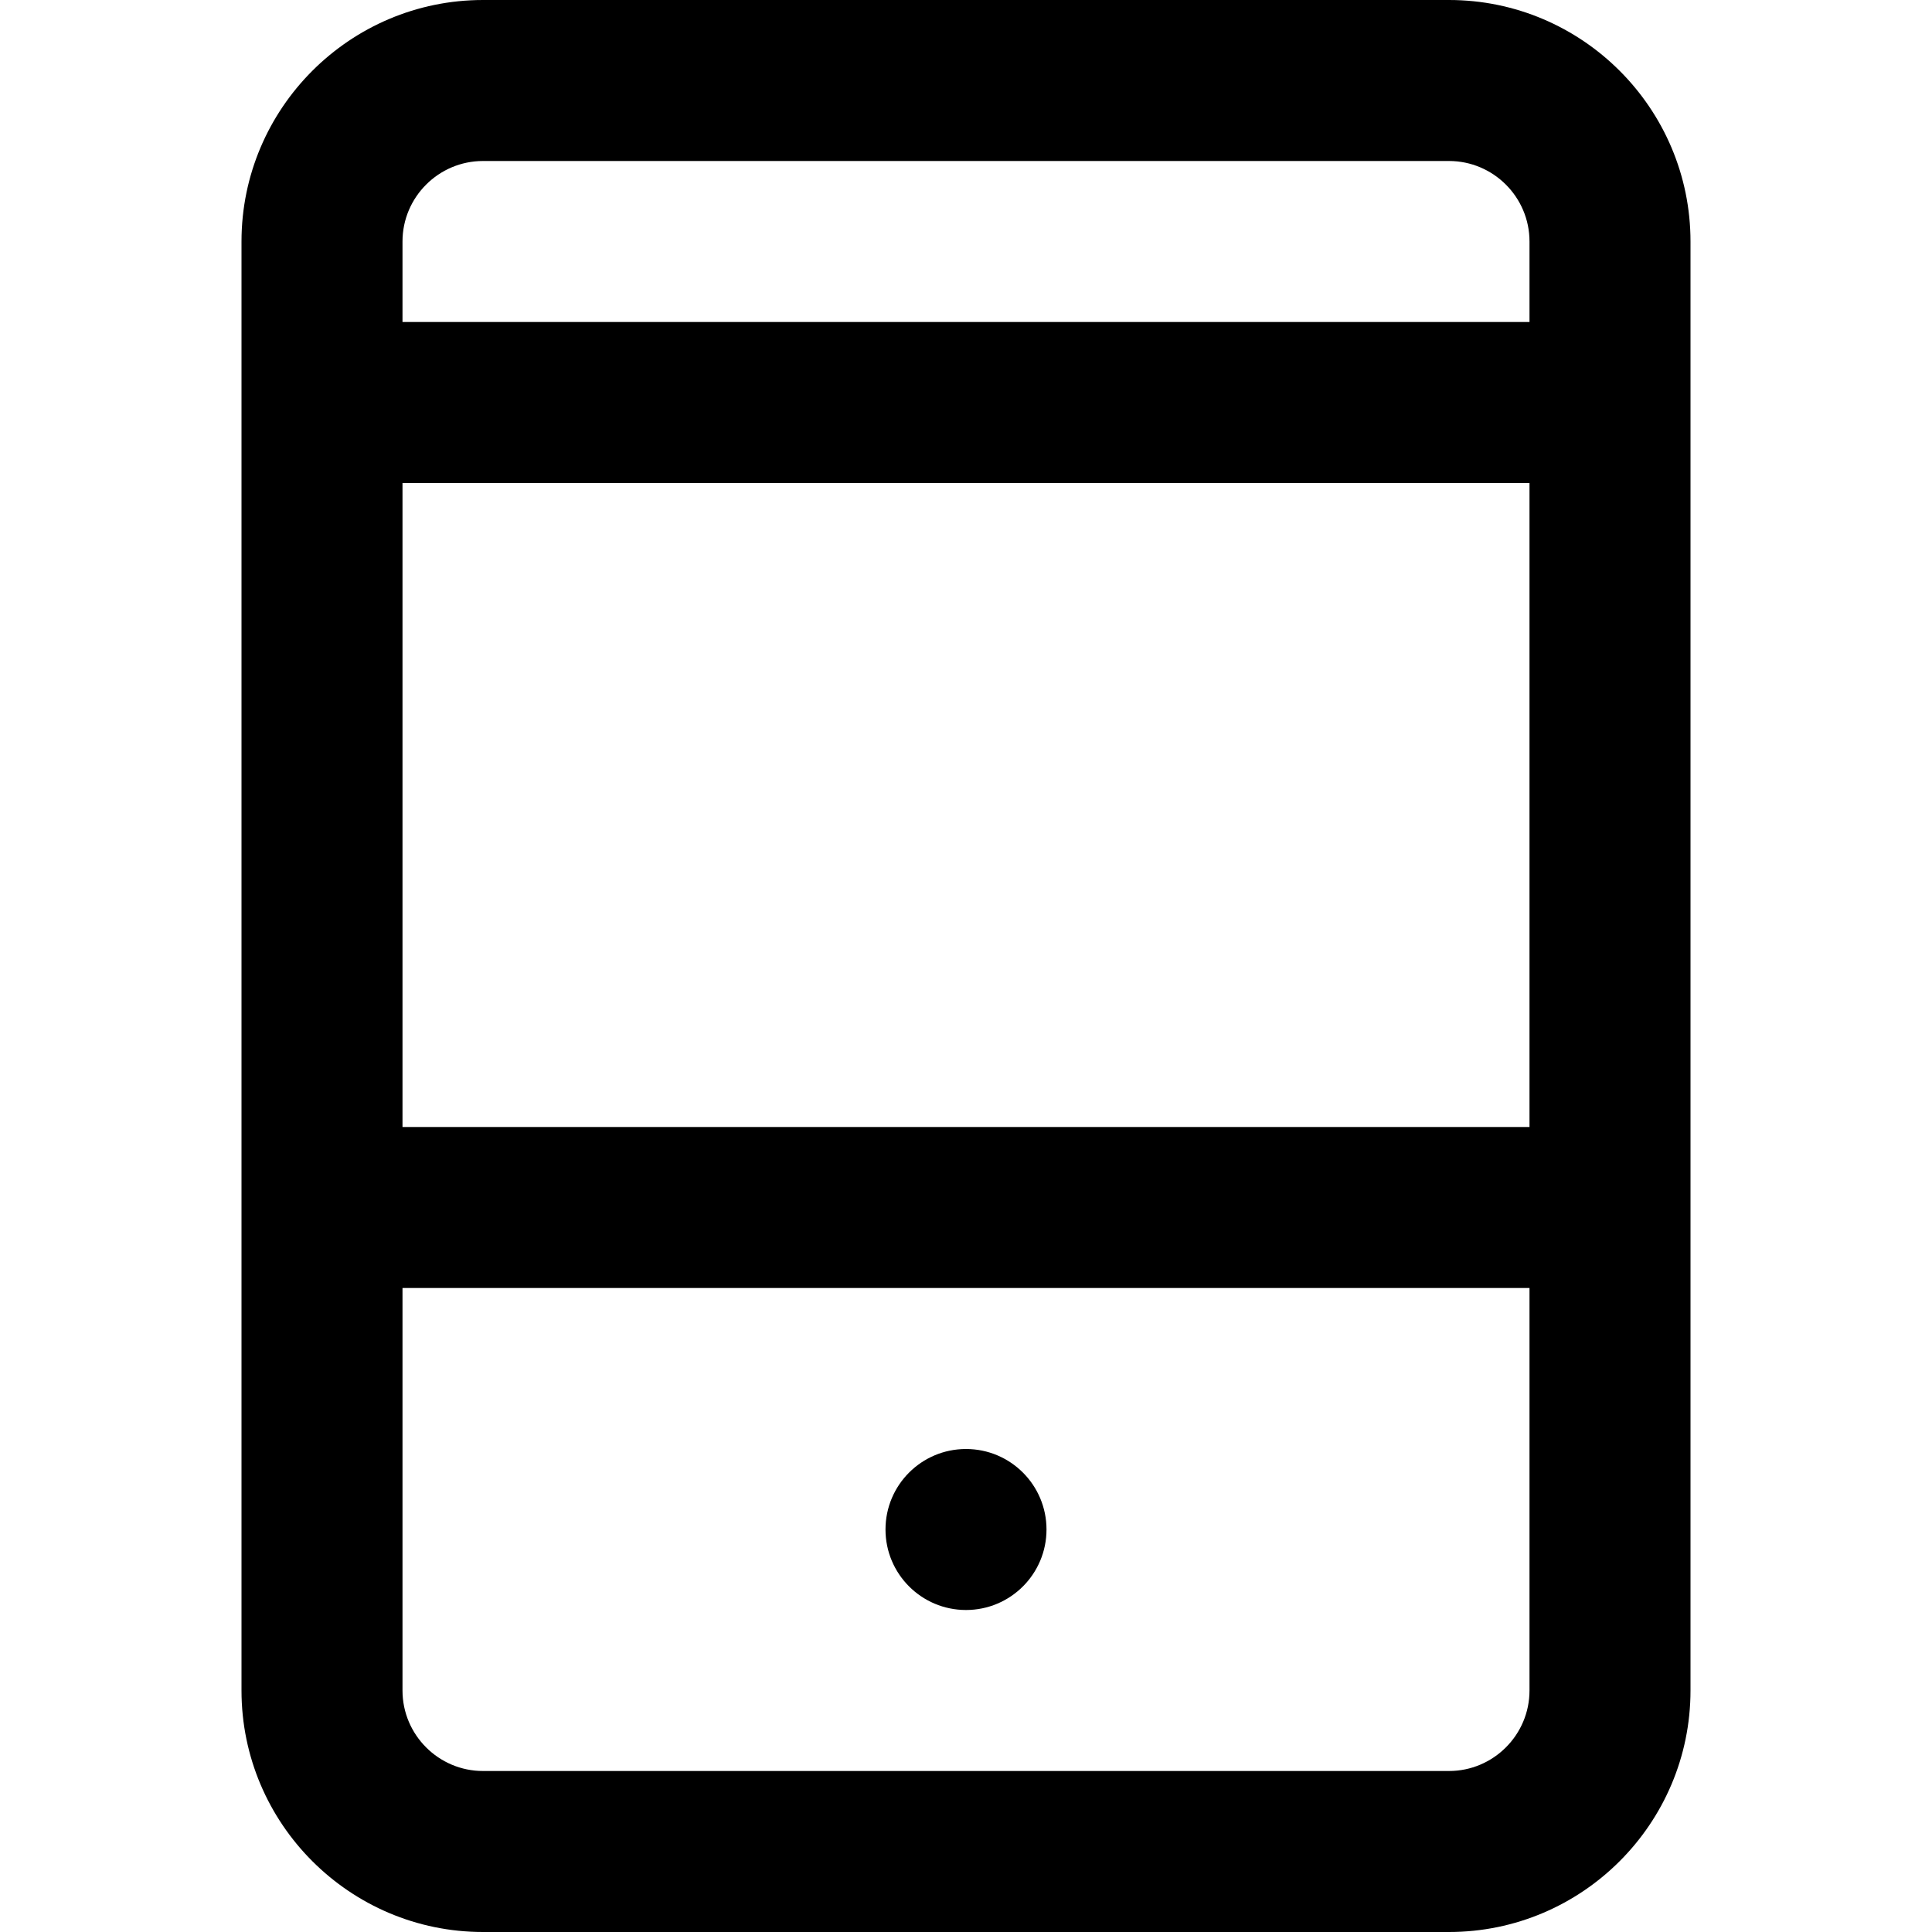 <?xml version="1.0" encoding="utf-8"?>
<!-- Generator: Adobe Illustrator 20.1.0, SVG Export Plug-In . SVG Version: 6.00 Build 0)  -->
<!DOCTYPE svg PUBLIC "-//W3C//DTD SVG 1.1//EN" "http://www.w3.org/Graphics/SVG/1.1/DTD/svg11.dtd">
<svg version="1.1" id="Layer_1" xmlns="http://www.w3.org/2000/svg" xmlns:xlink="http://www.w3.org/1999/xlink" x="0px" y="0px"
	 width="24px" height="24px" viewBox="0 0 24 24" enable-background="new 0 0 24 24" xml:space="preserve">
<circle cx="12" cy="19" r="1"/>
<path d="M6,24h12c1.654,0,3-1.346,3-3v-5v-2V6V4V3c0-1.654-1.346-3-3-3H6C4.346,0,3,1.346,3,3v1v2v8v2v5C3,22.654,4.346,24,6,24z
	 M5,3c0-0.551,0.449-1,1-1h12c0.551,0,1,0.449,1,1v1H5V3z M5,6h14v8H5V6z M19,16v5c0,0.551-0.449,1-1,1H6c-0.551,0-1-0.449-1-1v-5
	H19z"/>
</svg>
